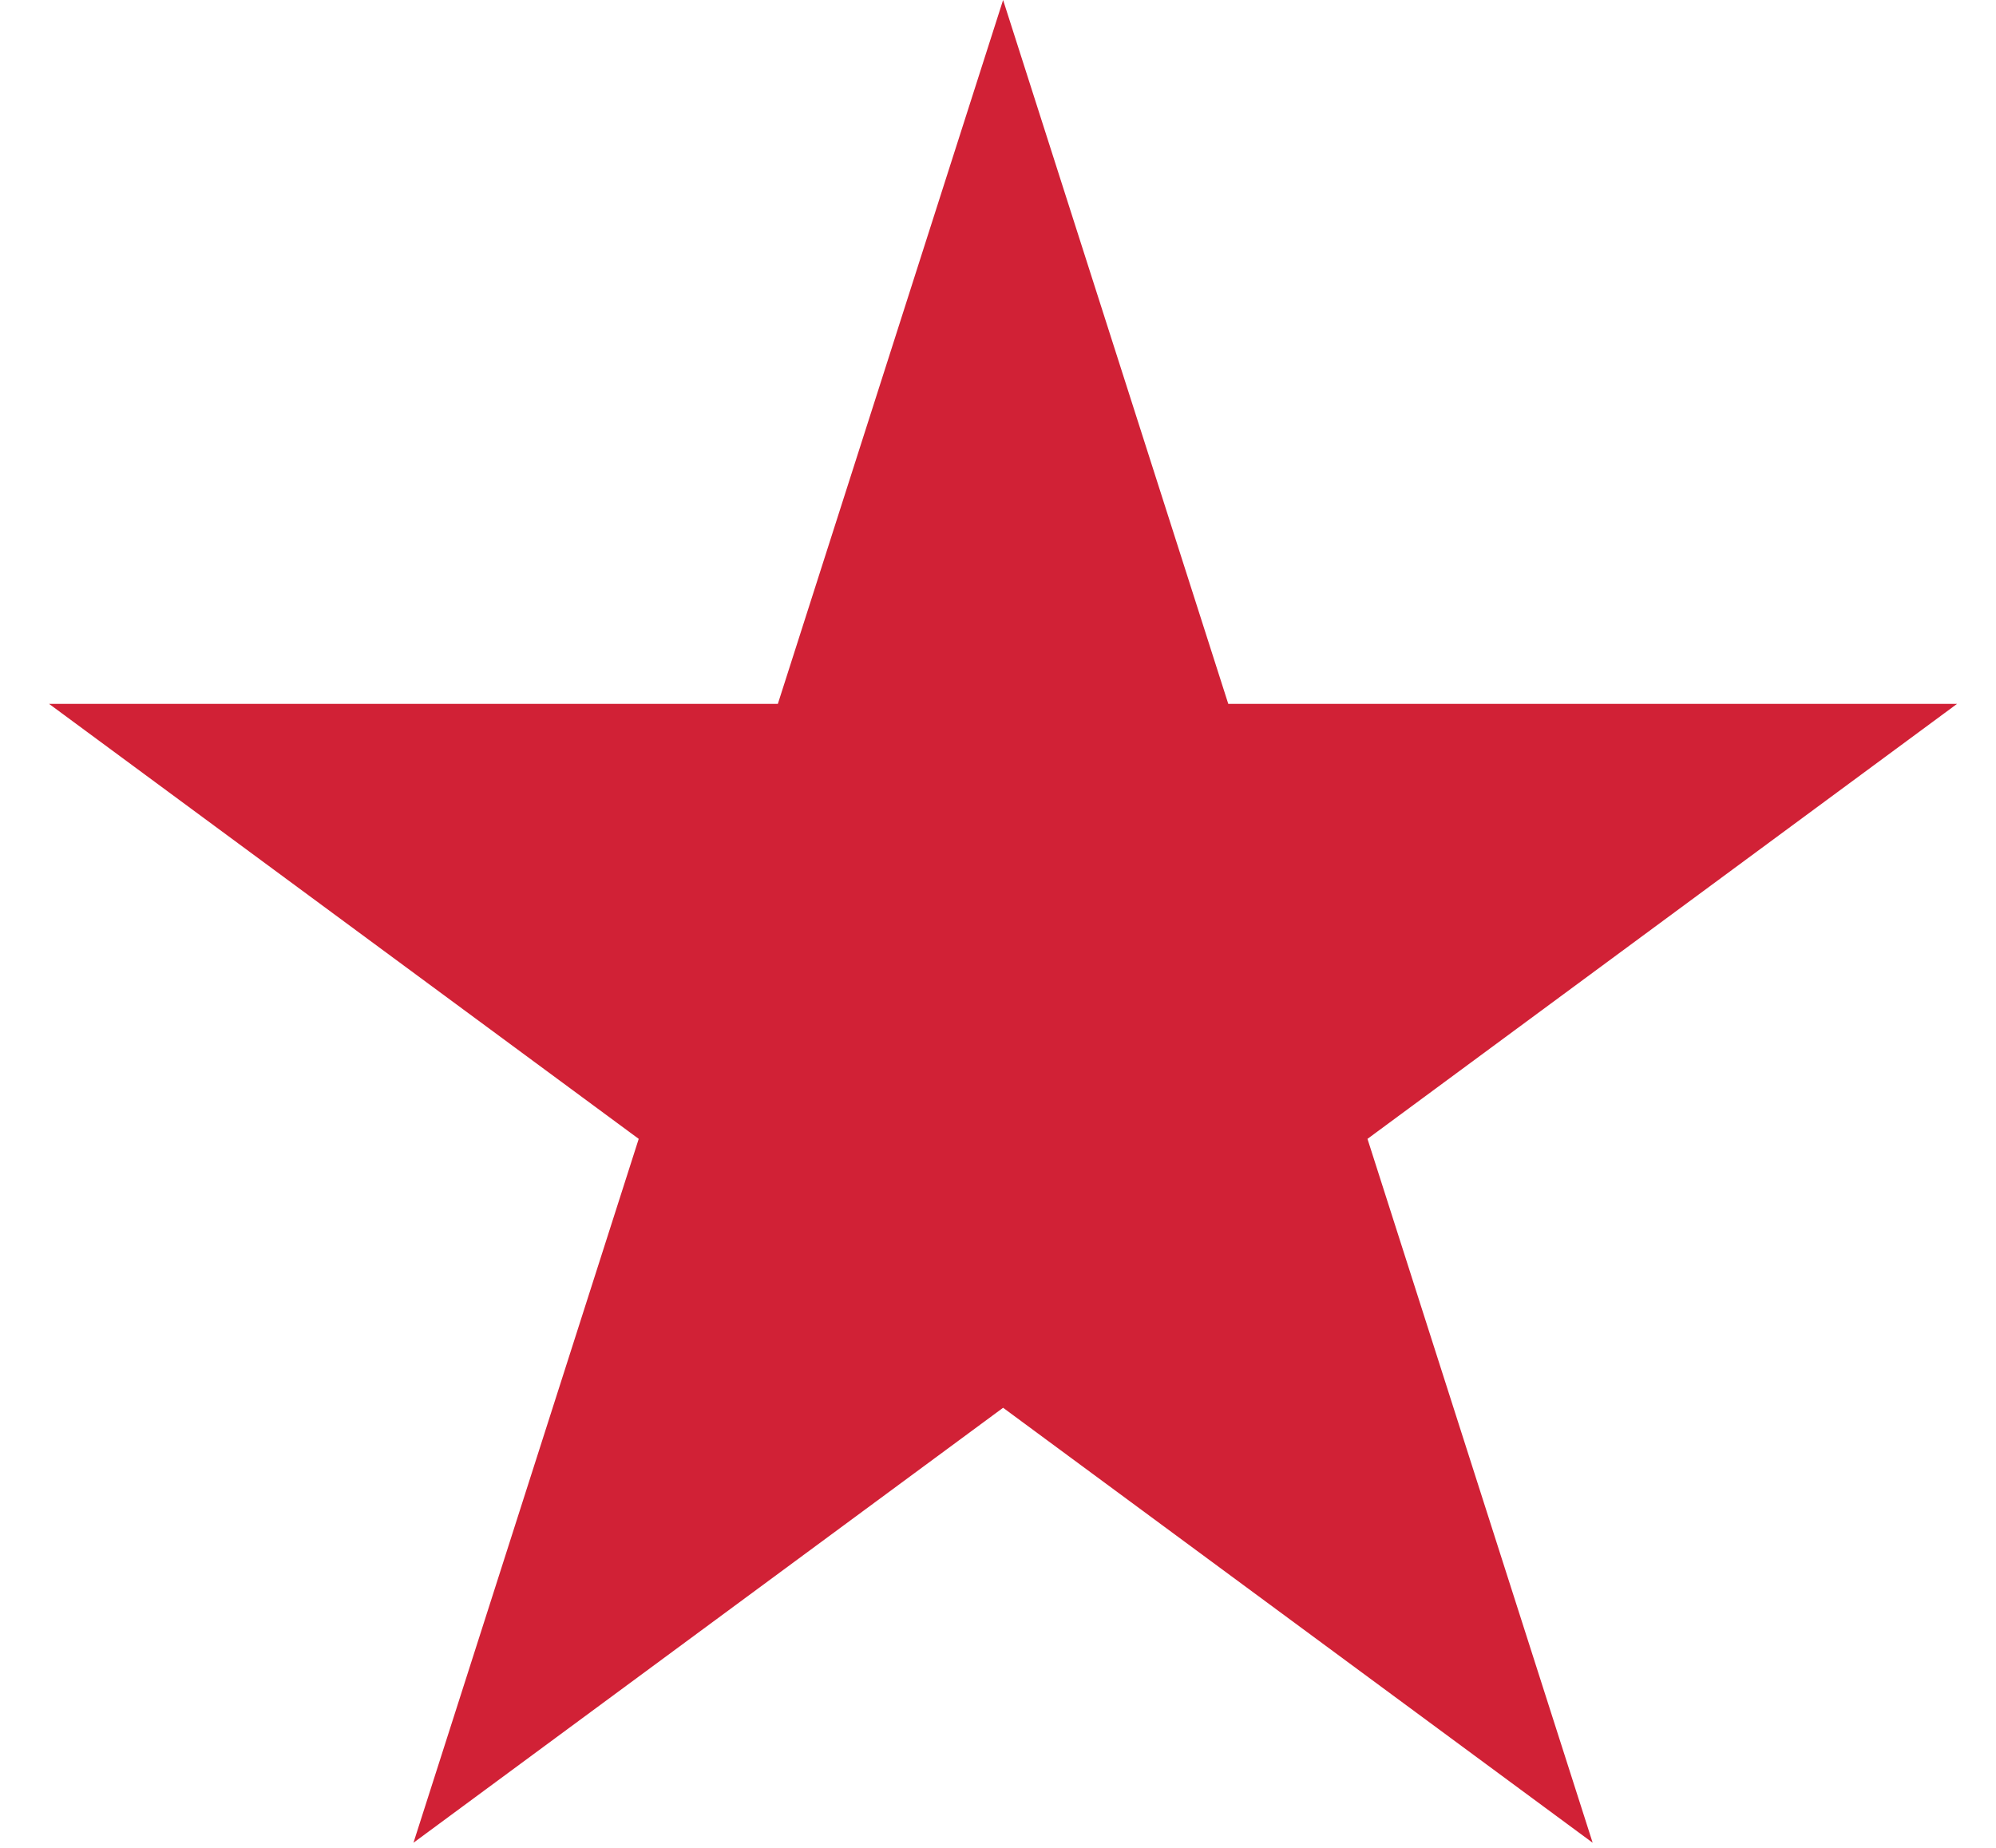 <svg width="27" height="25" viewBox="0 0 27 25" fill="none" xmlns="http://www.w3.org/2000/svg">
<path d="M13.569 0L16.615 9.523H26.473L18.498 15.408L21.544 24.931L13.569 19.046L5.593 24.931L8.64 15.408L0.664 9.523H10.522L13.569 0Z" fill="#d12136"/>
</svg>

